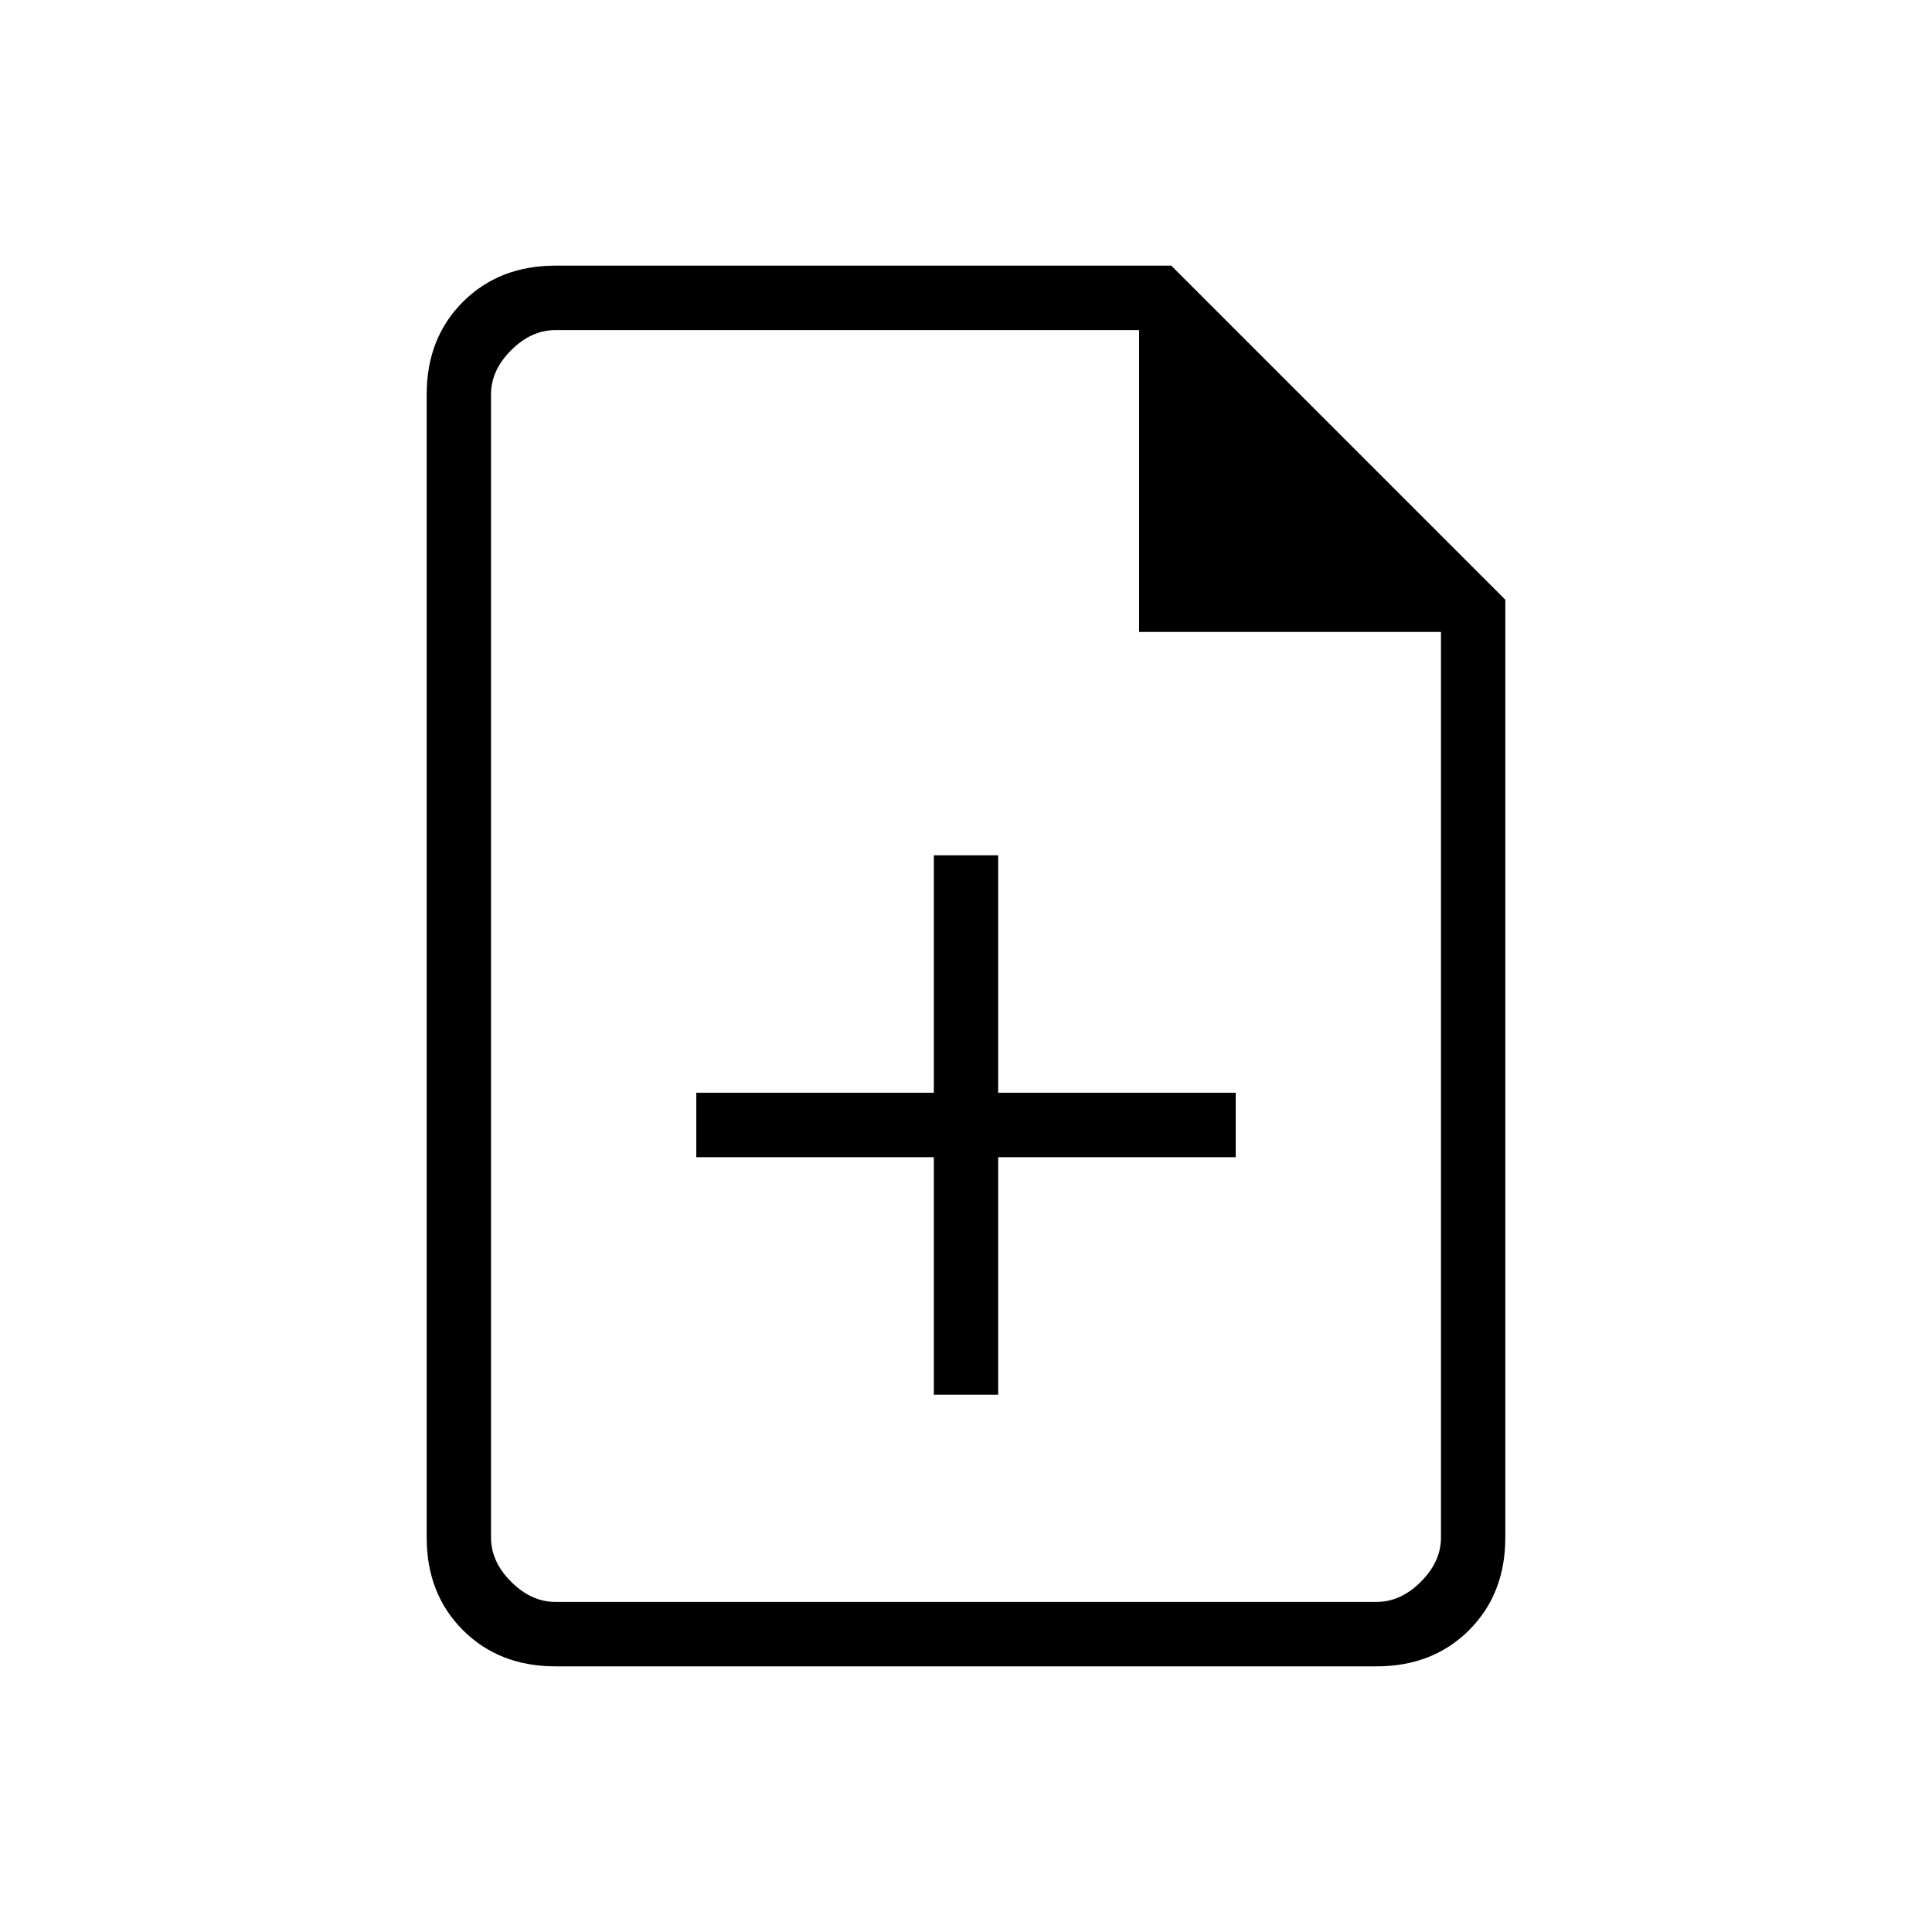 <svg xmlns="http://www.w3.org/2000/svg" height="20" width="20"><path d="M9.667 14.438H10.333V11.979H12.792V11.312H10.333V8.854H9.667V11.312H7.208V11.979H9.667ZM14.25 17.25H5.75Q5.167 17.25 4.792 16.875Q4.417 16.5 4.417 15.917V4.083Q4.417 3.5 4.792 3.125Q5.167 2.75 5.75 2.75H12.125L15.583 6.208V15.917Q15.583 16.5 15.208 16.875Q14.833 17.25 14.25 17.25ZM11.792 6.542V3.417H5.75Q5.5 3.417 5.292 3.625Q5.083 3.833 5.083 4.083V15.917Q5.083 16.167 5.292 16.375Q5.5 16.583 5.75 16.583H14.25Q14.5 16.583 14.708 16.375Q14.917 16.167 14.917 15.917V6.542ZM5.083 3.417V6.542V3.417V6.542V15.917Q5.083 16.167 5.083 16.375Q5.083 16.583 5.083 16.583Q5.083 16.583 5.083 16.375Q5.083 16.167 5.083 15.917V4.083Q5.083 3.833 5.083 3.625Q5.083 3.417 5.083 3.417Z"/></svg>